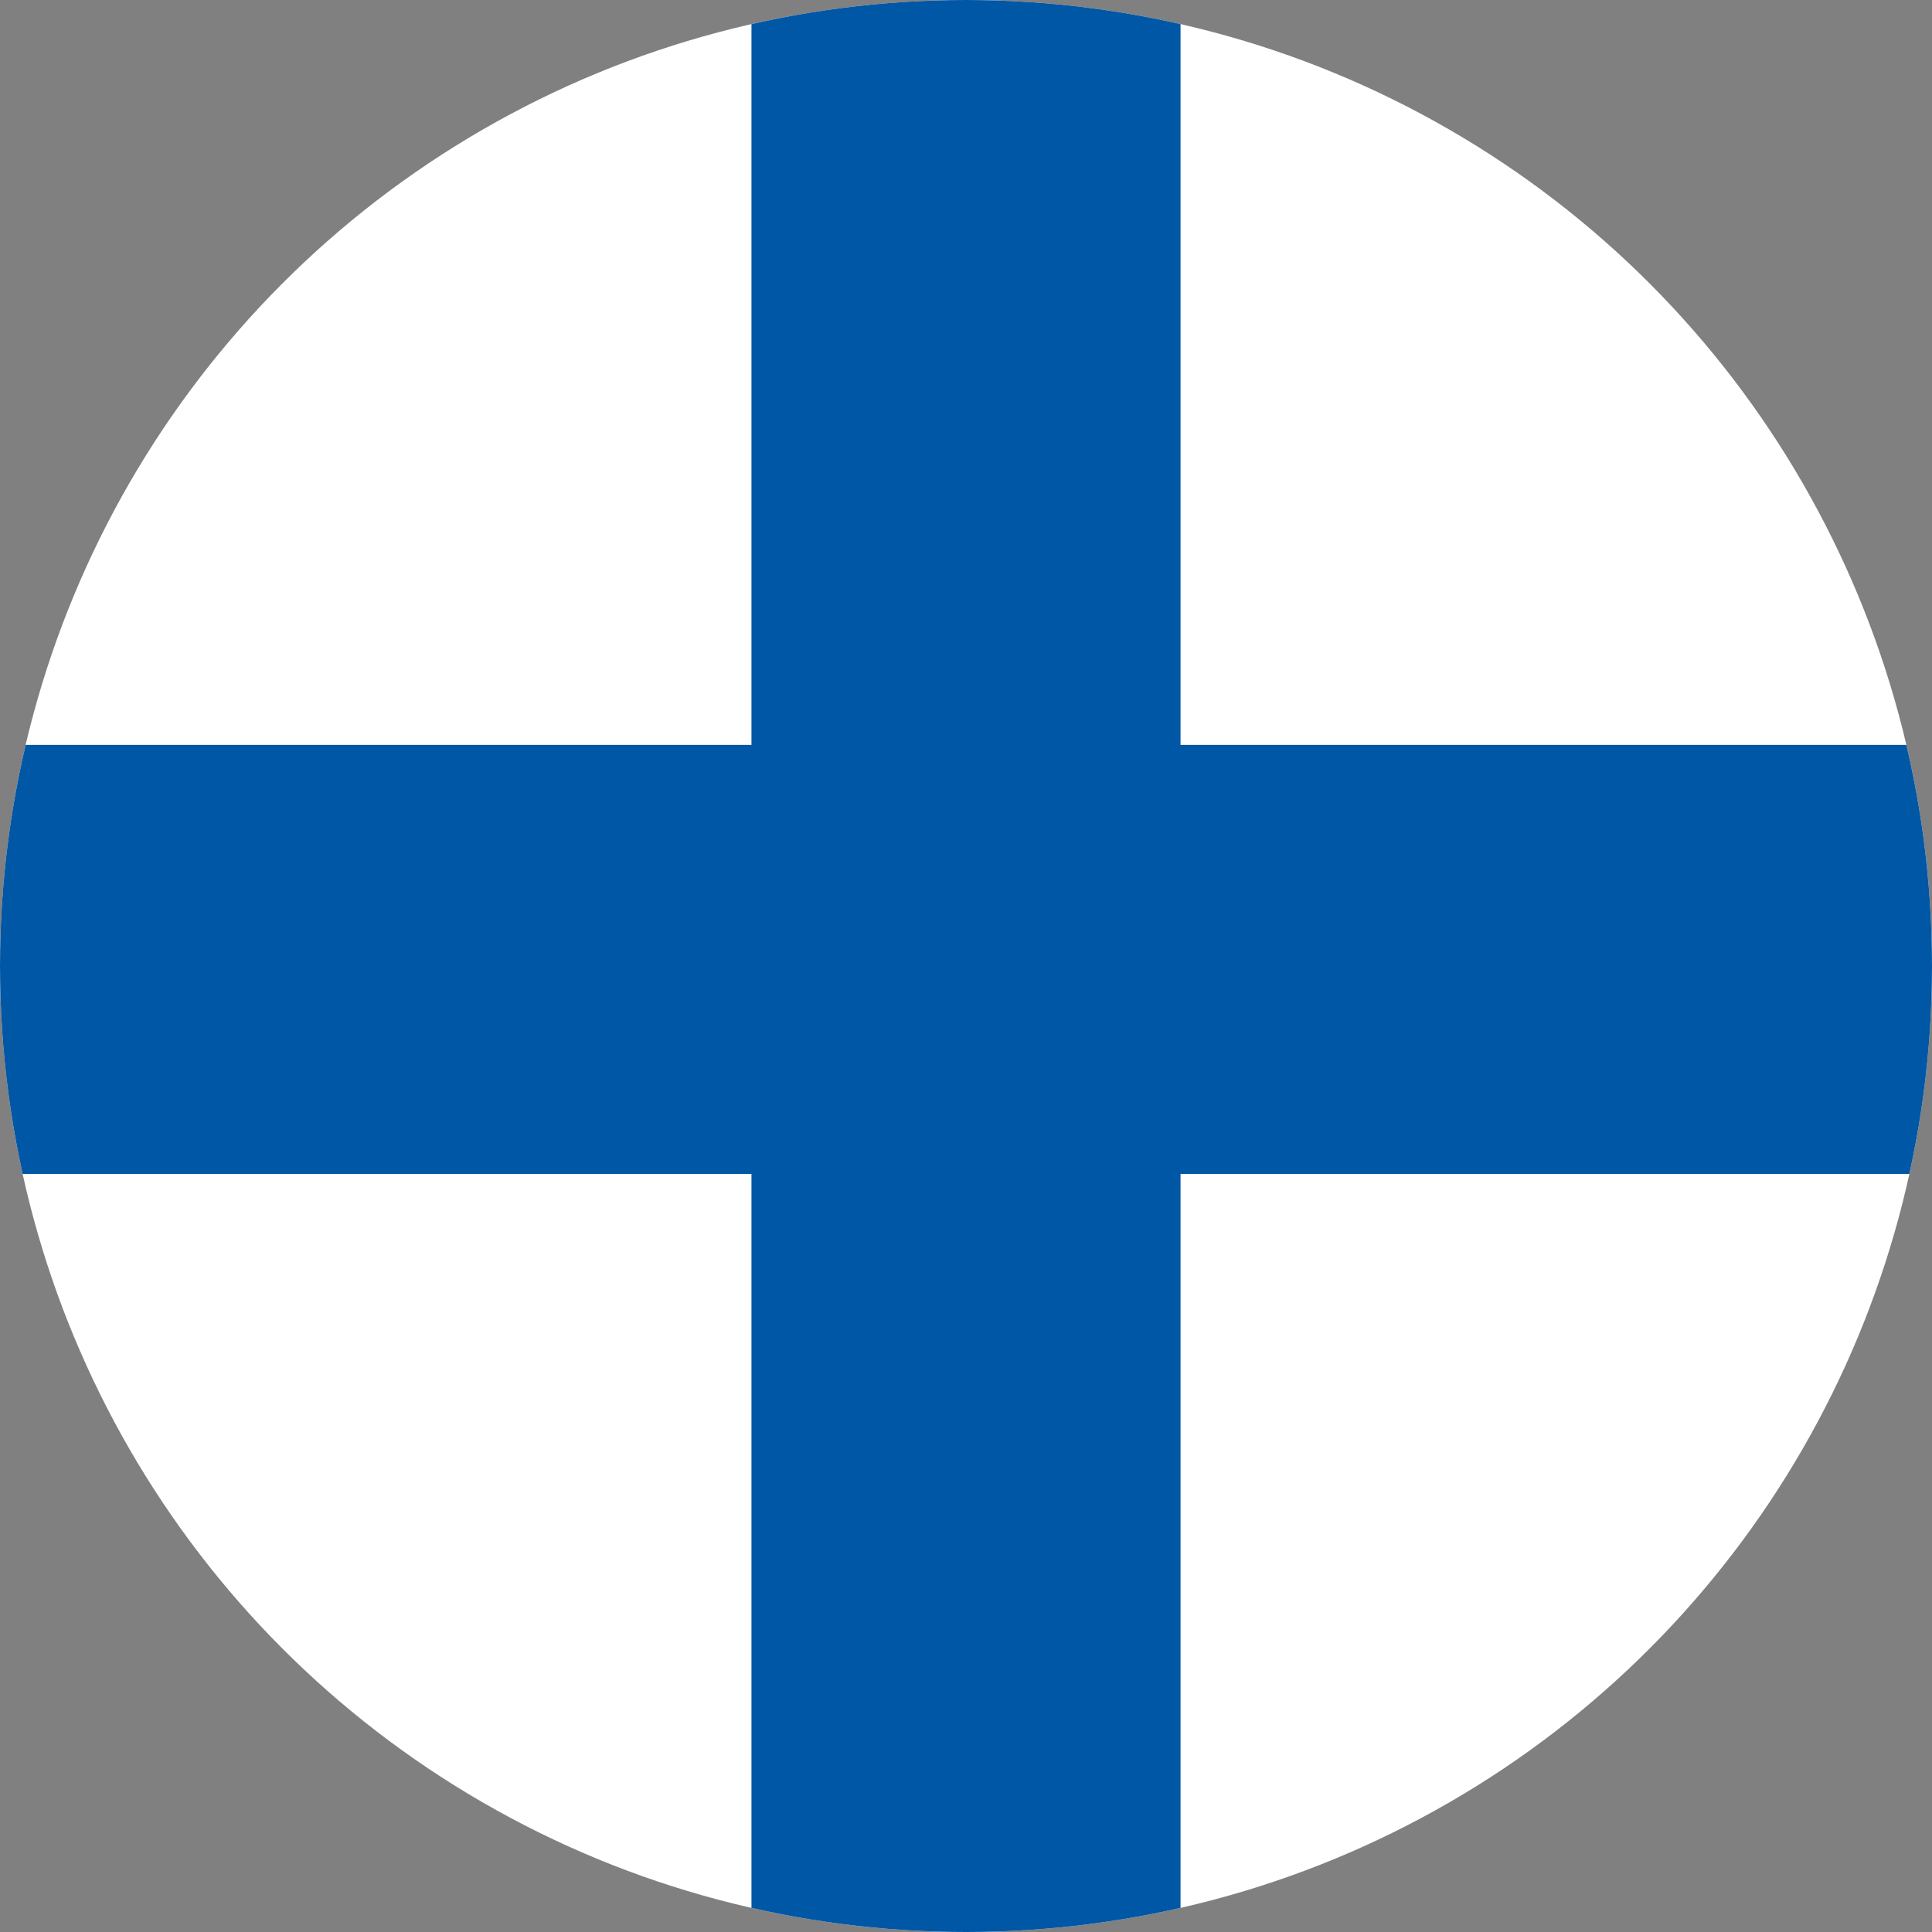 <?xml version="1.0" encoding="utf-8"?>
<!-- Generator: Adobe Illustrator 15.0.2, SVG Export Plug-In . SVG Version: 6.00 Build 0)  -->
<!DOCTYPE svg PUBLIC "-//W3C//DTD SVG 1.1//EN" "http://www.w3.org/Graphics/SVG/1.1/DTD/svg11.dtd">
<svg version="1.1" id="Layer_4" xmlns="http://www.w3.org/2000/svg" xmlns:xlink="http://www.w3.org/1999/xlink" x="0px" y="0px"
	 width="630.394px" height="630.395px" viewBox="105.748 -17.557 630.394 630.395"
	 enable-background="new 105.748 -17.557 630.394 630.395" xml:space="preserve">
<rect x="105.748" y="-17.557" width="630.394" height="630.395" fill="#808080" stroke="none"/>
<g>
	<defs>
		<circle id="SVGID_1_" cx="420.946" cy="297.64" r="315.197"/>
	</defs>
	<clipPath id="SVGID_2_">
		<use xlink:href="#SVGID_1_"  overflow="visible"/>
	</clipPath>
	<circle clip-path="url(#SVGID_2_)" fill="#FFFFFF" cx="420.946" cy="297.64" r="315.197"/>
	<rect x="102.597" y="225.485" clip-path="url(#SVGID_2_)" fill="#0057A5" width="636.697" height="140.005"/>
	<rect x="350.945" y="-39.869" clip-path="url(#SVGID_2_)" fill="#0057A5" width="140.001" height="666.01"/>
</g>
</svg>
